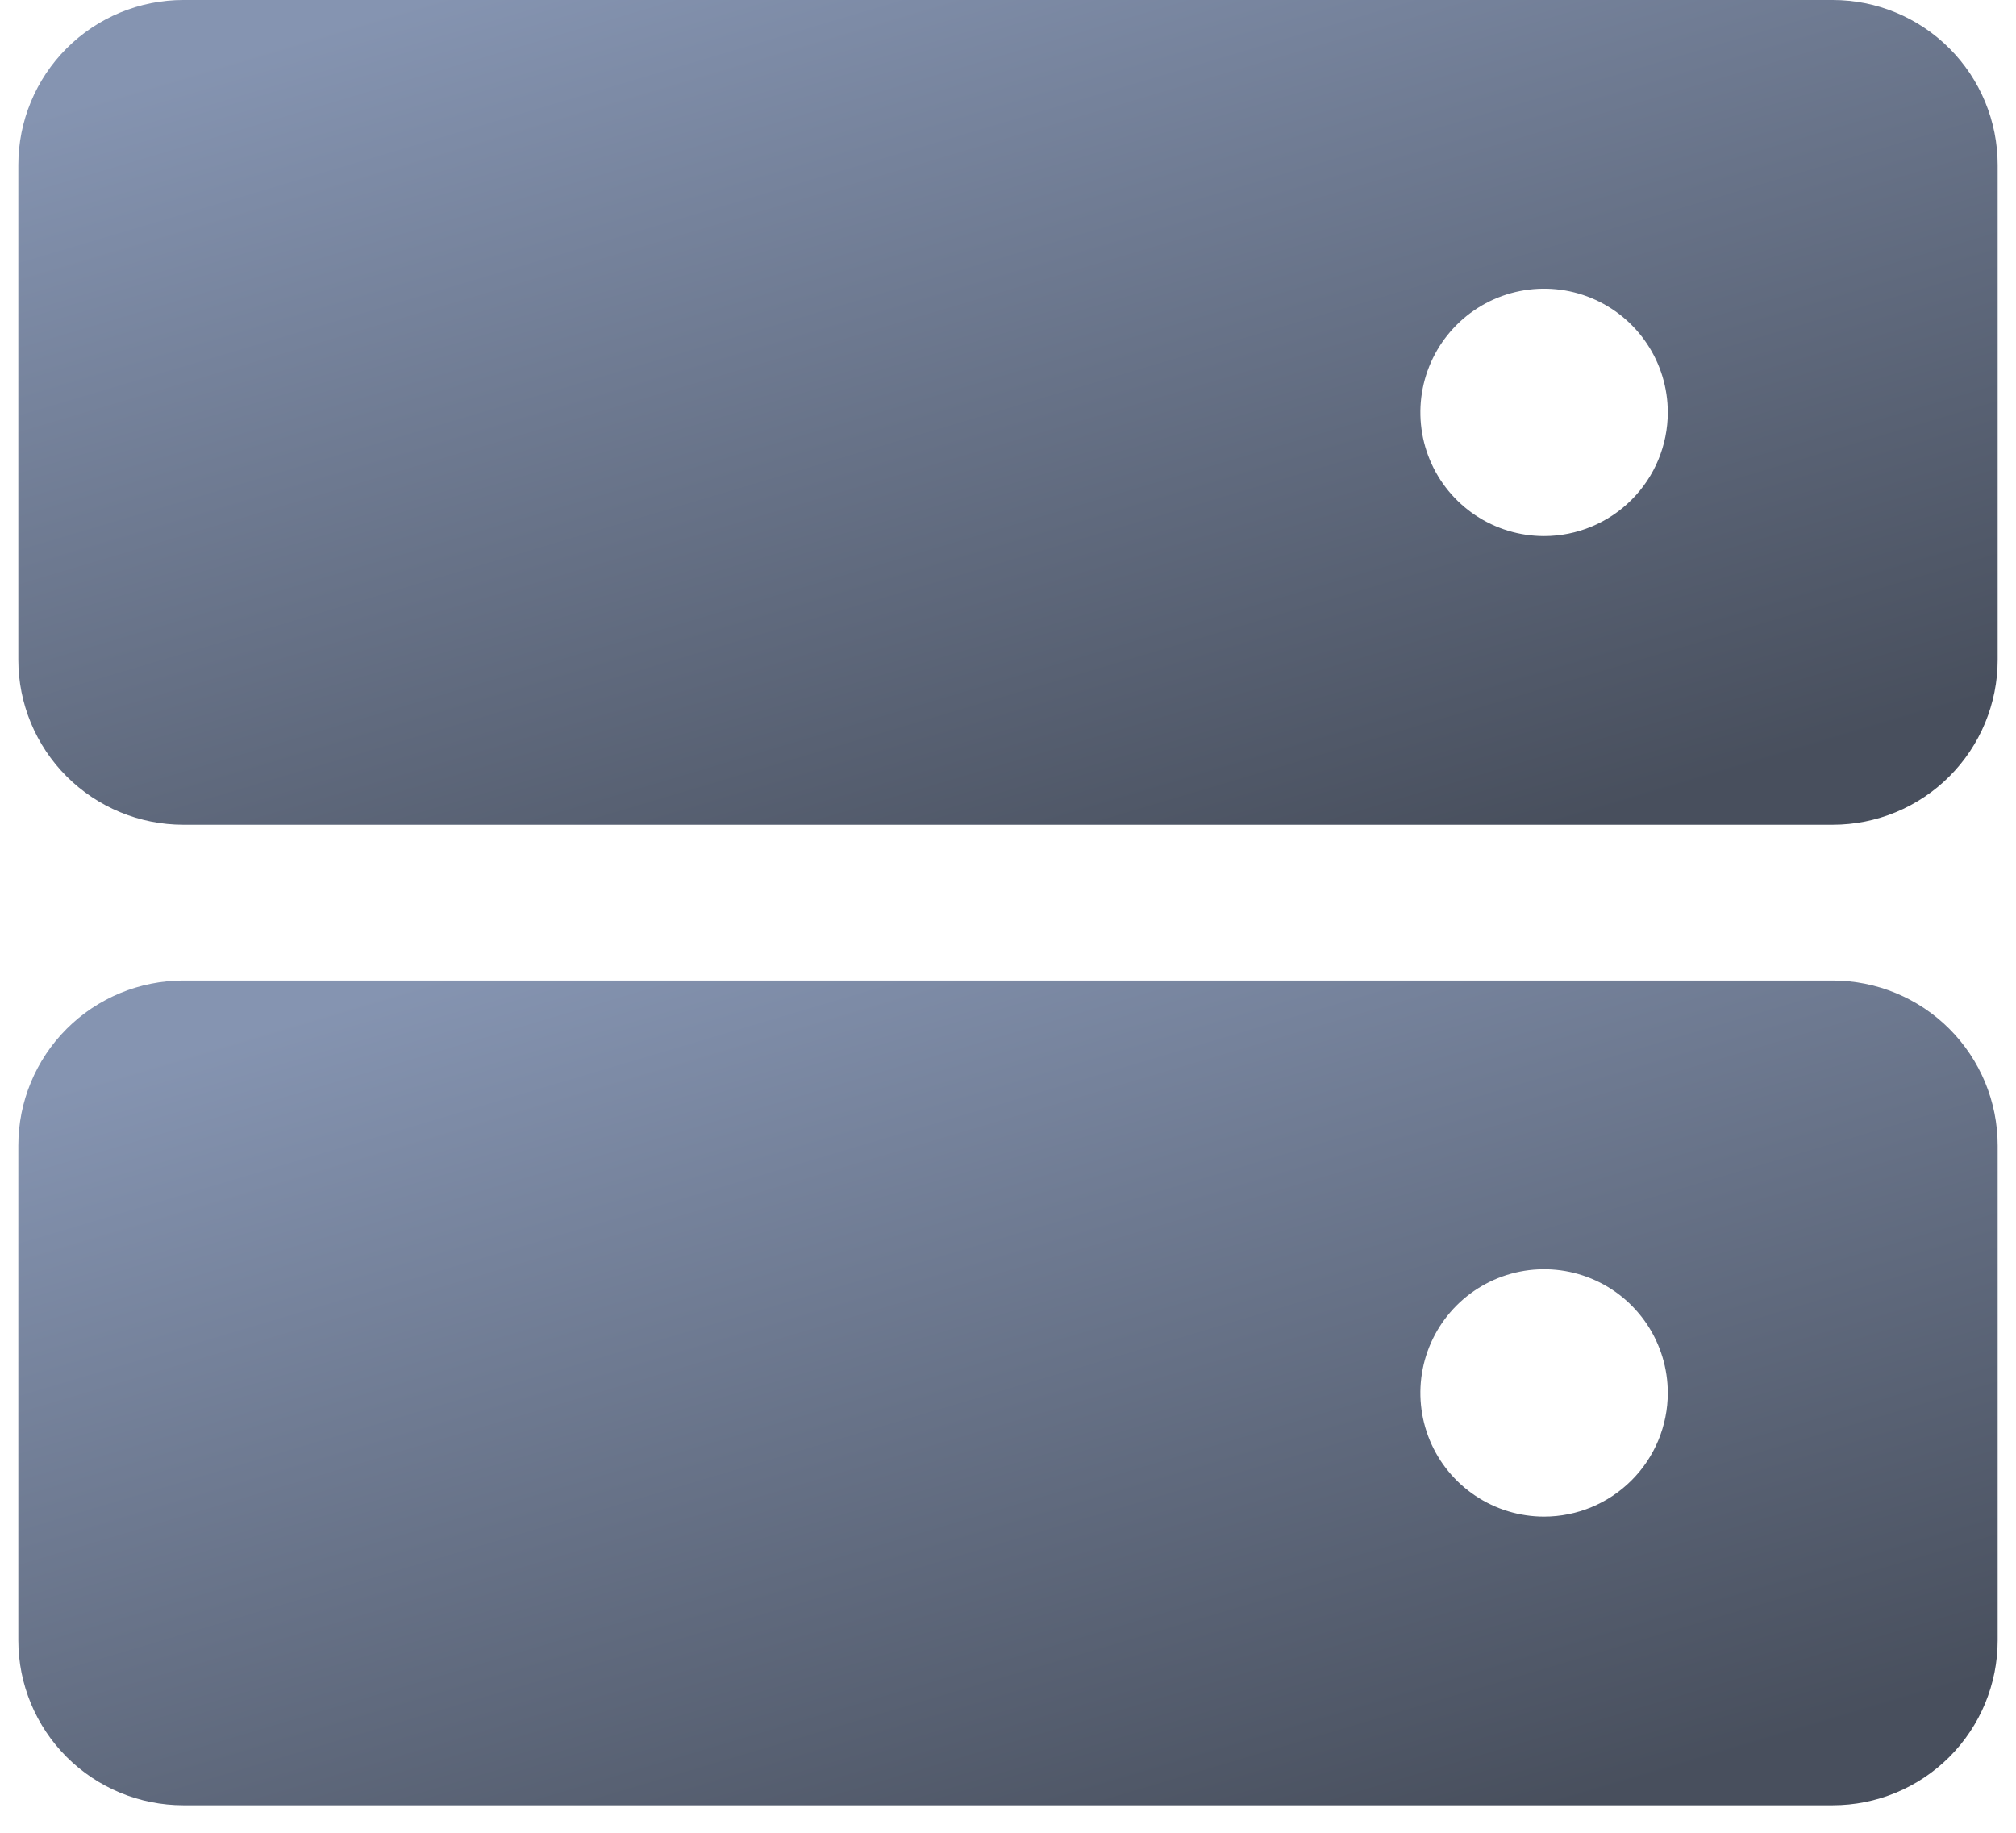 <svg width="55" height="50" viewBox="0 0 55 50" fill="none" xmlns="http://www.w3.org/2000/svg">
<path d="M50 0H5C3.807 0 2.662 0.474 1.818 1.318C0.974 2.162 0.5 3.307 0.5 4.5V18C0.5 19.194 0.974 20.338 1.818 21.182C2.662 22.026 3.807 22.5 5 22.5H50C51.194 22.5 52.338 22.026 53.182 21.182C54.026 20.338 54.5 19.194 54.5 18V4.5C54.5 3.307 54.026 2.162 53.182 1.318C52.338 0.474 51.194 0 50 0ZM42.125 14.625C41.458 14.625 40.805 14.427 40.25 14.056C39.695 13.685 39.262 13.158 39.007 12.542C38.752 11.925 38.685 11.246 38.815 10.592C38.945 9.937 39.267 9.336 39.739 8.864C40.211 8.392 40.812 8.07 41.467 7.94C42.121 7.81 42.8 7.876 43.417 8.132C44.033 8.387 44.56 8.82 44.931 9.375C45.302 9.93 45.5 10.582 45.5 11.25C45.5 12.145 45.144 13.004 44.511 13.636C43.879 14.269 43.02 14.625 42.125 14.625Z" fill="url(#paint0_linear_342_7929)"/>
<path d="M50 26.75H5C3.807 26.75 2.662 27.224 1.818 28.068C0.974 28.912 0.5 30.056 0.5 31.25V44.75C0.5 45.944 0.974 47.088 1.818 47.932C2.662 48.776 3.807 49.25 5 49.25H50C51.194 49.25 52.338 48.776 53.182 47.932C54.026 47.088 54.5 45.944 54.5 44.75V31.25C54.5 30.056 54.026 28.912 53.182 28.068C52.338 27.224 51.194 26.75 50 26.75ZM42.125 41.375C41.458 41.375 40.805 41.177 40.25 40.806C39.695 40.435 39.262 39.908 39.007 39.292C38.752 38.675 38.685 37.996 38.815 37.342C38.945 36.687 39.267 36.086 39.739 35.614C40.211 35.142 40.812 34.82 41.467 34.69C42.121 34.56 42.8 34.627 43.417 34.882C44.033 35.137 44.56 35.57 44.931 36.125C45.302 36.68 45.5 37.333 45.5 38C45.5 38.895 45.144 39.754 44.511 40.386C43.879 41.019 43.02 41.375 42.125 41.375Z" fill="url(#paint1_linear_342_7929)"/>
<defs>
<linearGradient id="paint0_linear_342_7929" x1="11.467" y1="-9.04666e-08" x2="20.222" y2="29.434" gradientUnits="userSpaceOnUse">
<stop stop-color="#8594B1"/>
<stop offset="0.993" stop-color="#484F5D"/>
</linearGradient>
<linearGradient id="paint1_linear_342_7929" x1="11.467" y1="26.75" x2="20.222" y2="56.184" gradientUnits="userSpaceOnUse">
<stop stop-color="#8594B1"/>
<stop offset="0.993" stop-color="#484F5D"/>
</linearGradient>
</defs>
</svg>
